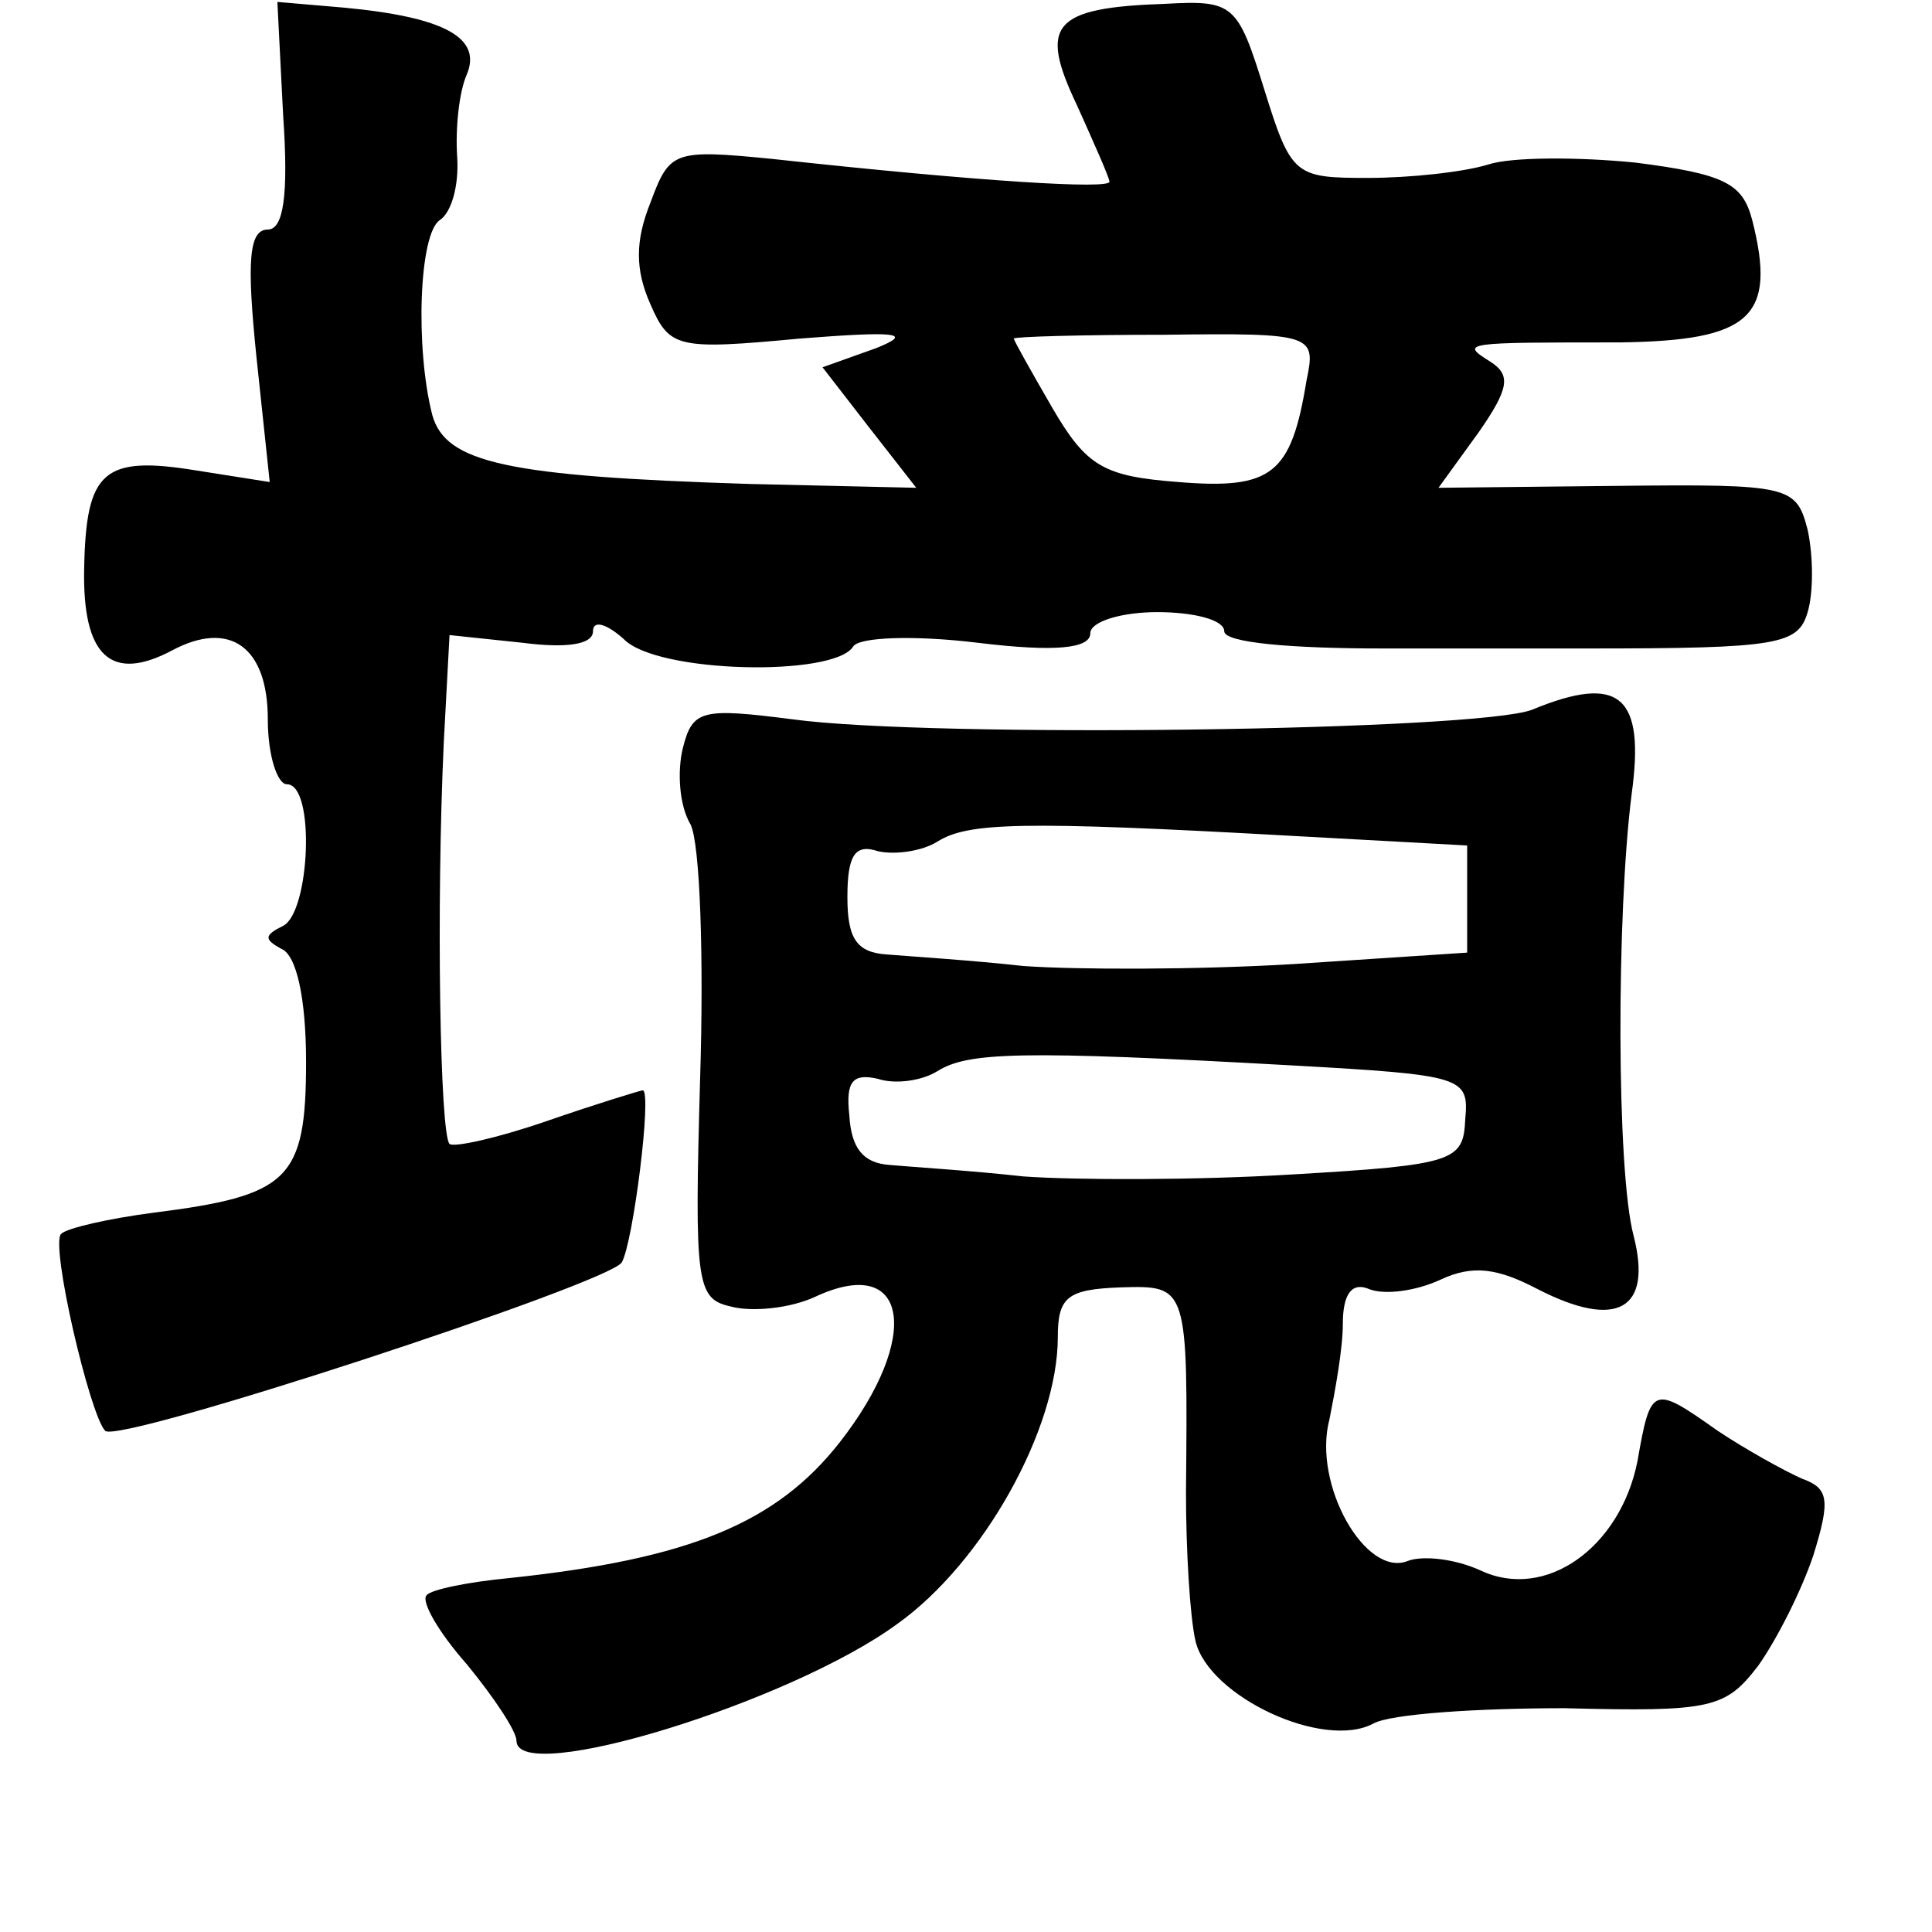 <?xml version="1.0" standalone="no"?>
<!DOCTYPE svg PUBLIC "-//W3C//DTD SVG 20010904//EN"
 "http://www.w3.org/TR/2001/REC-SVG-20010904/DTD/svg10.dtd">
<svg version="1.0" xmlns="http://www.w3.org/2000/svg"
 width="101pt" height="101pt" viewBox="0 0 101 101"
 preserveAspectRatio="xMidYMid meet">
<g transform="translate(0,101) scale(0.1,-0.1)"
fill="#000000" stroke="none">
<path d="M148 950 c3 -43 0 -60 -8 -60 -10 0 -11 -17 -6 -66 l7 -66 -38 6
c-49 8 -58 0 -59 -51 -1 -46 14 -60 46 -43 30 16 50 2 50 -36 0 -19 5 -34 10
-34 15 0 12 -67 -2 -74 -10 -5 -10 -7 -1 -12 8 -3 13 -26 13 -59 0 -62 -9 -70
-80 -79 -23 -3 -45 -8 -48 -11 -6 -5 15 -95 23 -103 7 -7 263 77 270 88 6 10
16 90 11 90 -1 0 -24 -7 -50 -16 -26 -9 -49 -14 -51 -12 -5 5 -7 124 -3 210
l3 56 38 -4 c23 -3 37 -1 37 6 0 6 7 4 16 -4 17 -18 110 -20 120 -4 3 5 32 6
65 2 41 -5 59 -3 59 5 0 6 16 11 35 11 19 0 35 -4 35 -10 0 -6 35 -9 83 -9 45
0 93 0 107 0 100 0 110 2 115 19 3 10 3 29 0 43 -6 23 -9 24 -100 23 l-93 -1
21 29 c16 23 17 30 6 37 -16 10 -14 10 68 10 68 1 82 13 69 64 -5 19 -14 24
-61 30 -30 3 -65 3 -77 -1 -13 -4 -41 -7 -63 -7 -38 0 -40 1 -54 46 -14 45
-16 47 -52 45 -59 -2 -66 -11 -46 -53 9 -20 17 -38 17 -40 0 -4 -67 0 -177 12
-51 5 -53 4 -63 -23 -8 -20 -8 -35 0 -53 10 -23 14 -24 78 -18 51 4 60 3 40
-5 l-28 -10 24 -31 25 -32 -87 2 c-127 4 -159 11 -166 36 -9 35 -7 95 4 102 6
4 10 18 9 33 -1 15 1 34 5 43 8 19 -11 30 -64 35 l-35 3 3 -59z m535 -139 c-8
-49 -18 -57 -67 -53 -39 3 -48 8 -66 39 -11 19 -20 35 -20 36 0 1 36 2 79 2
78 1 79 0 74 -24z"/>
<path d="M801 639 c-28 -11 -314 -15 -387 -5 -47 6 -52 5 -57 -15 -3 -12 -2
-30 4 -40 5 -10 7 -70 5 -133 -3 -107 -2 -115 16 -119 11 -3 31 -1 44 5 49 23
56 -21 13 -76 -33 -42 -78 -61 -173 -71 -21 -2 -41 -6 -43 -9 -3 -3 6 -19 21
-36 14 -17 26 -35 26 -40 0 -24 143 20 199 61 45 32 84 102 84 150 0 21 5 25
33 26 35 1 35 1 34 -107 0 -30 2 -65 5 -78 7 -29 67 -57 93 -43 9 5 54 8 100
8 77 -2 84 0 101 22 10 14 23 40 29 58 9 29 8 35 -6 40 -9 4 -29 15 -44 25
-34 24 -35 24 -42 -16 -9 -45 -48 -73 -82 -57 -13 6 -30 8 -38 5 -22 -9 -50
40 -41 74 3 15 7 37 7 50 0 16 5 22 14 18 8 -3 24 -1 37 5 17 8 30 6 51 -5 41
-21 60 -11 50 28 -9 34 -9 168 -1 231 7 51 -6 63 -52 44z m-125 -66 l91 -5 0
-28 0 -28 -91 -6 c-50 -3 -113 -3 -141 -1 -27 3 -59 5 -71 6 -16 1 -21 8 -21
30 0 22 4 28 16 24 9 -2 23 0 31 5 16 10 43 11 186 3z m0 -120 c89 -5 92 -6
90 -28 -1 -22 -5 -24 -91 -29 -49 -3 -112 -3 -140 -1 -27 3 -59 5 -70 6 -14 1
-20 9 -21 26 -2 18 2 22 15 19 9 -3 23 -1 31 4 16 10 43 11 186 3z"/>
</g>
</svg>
